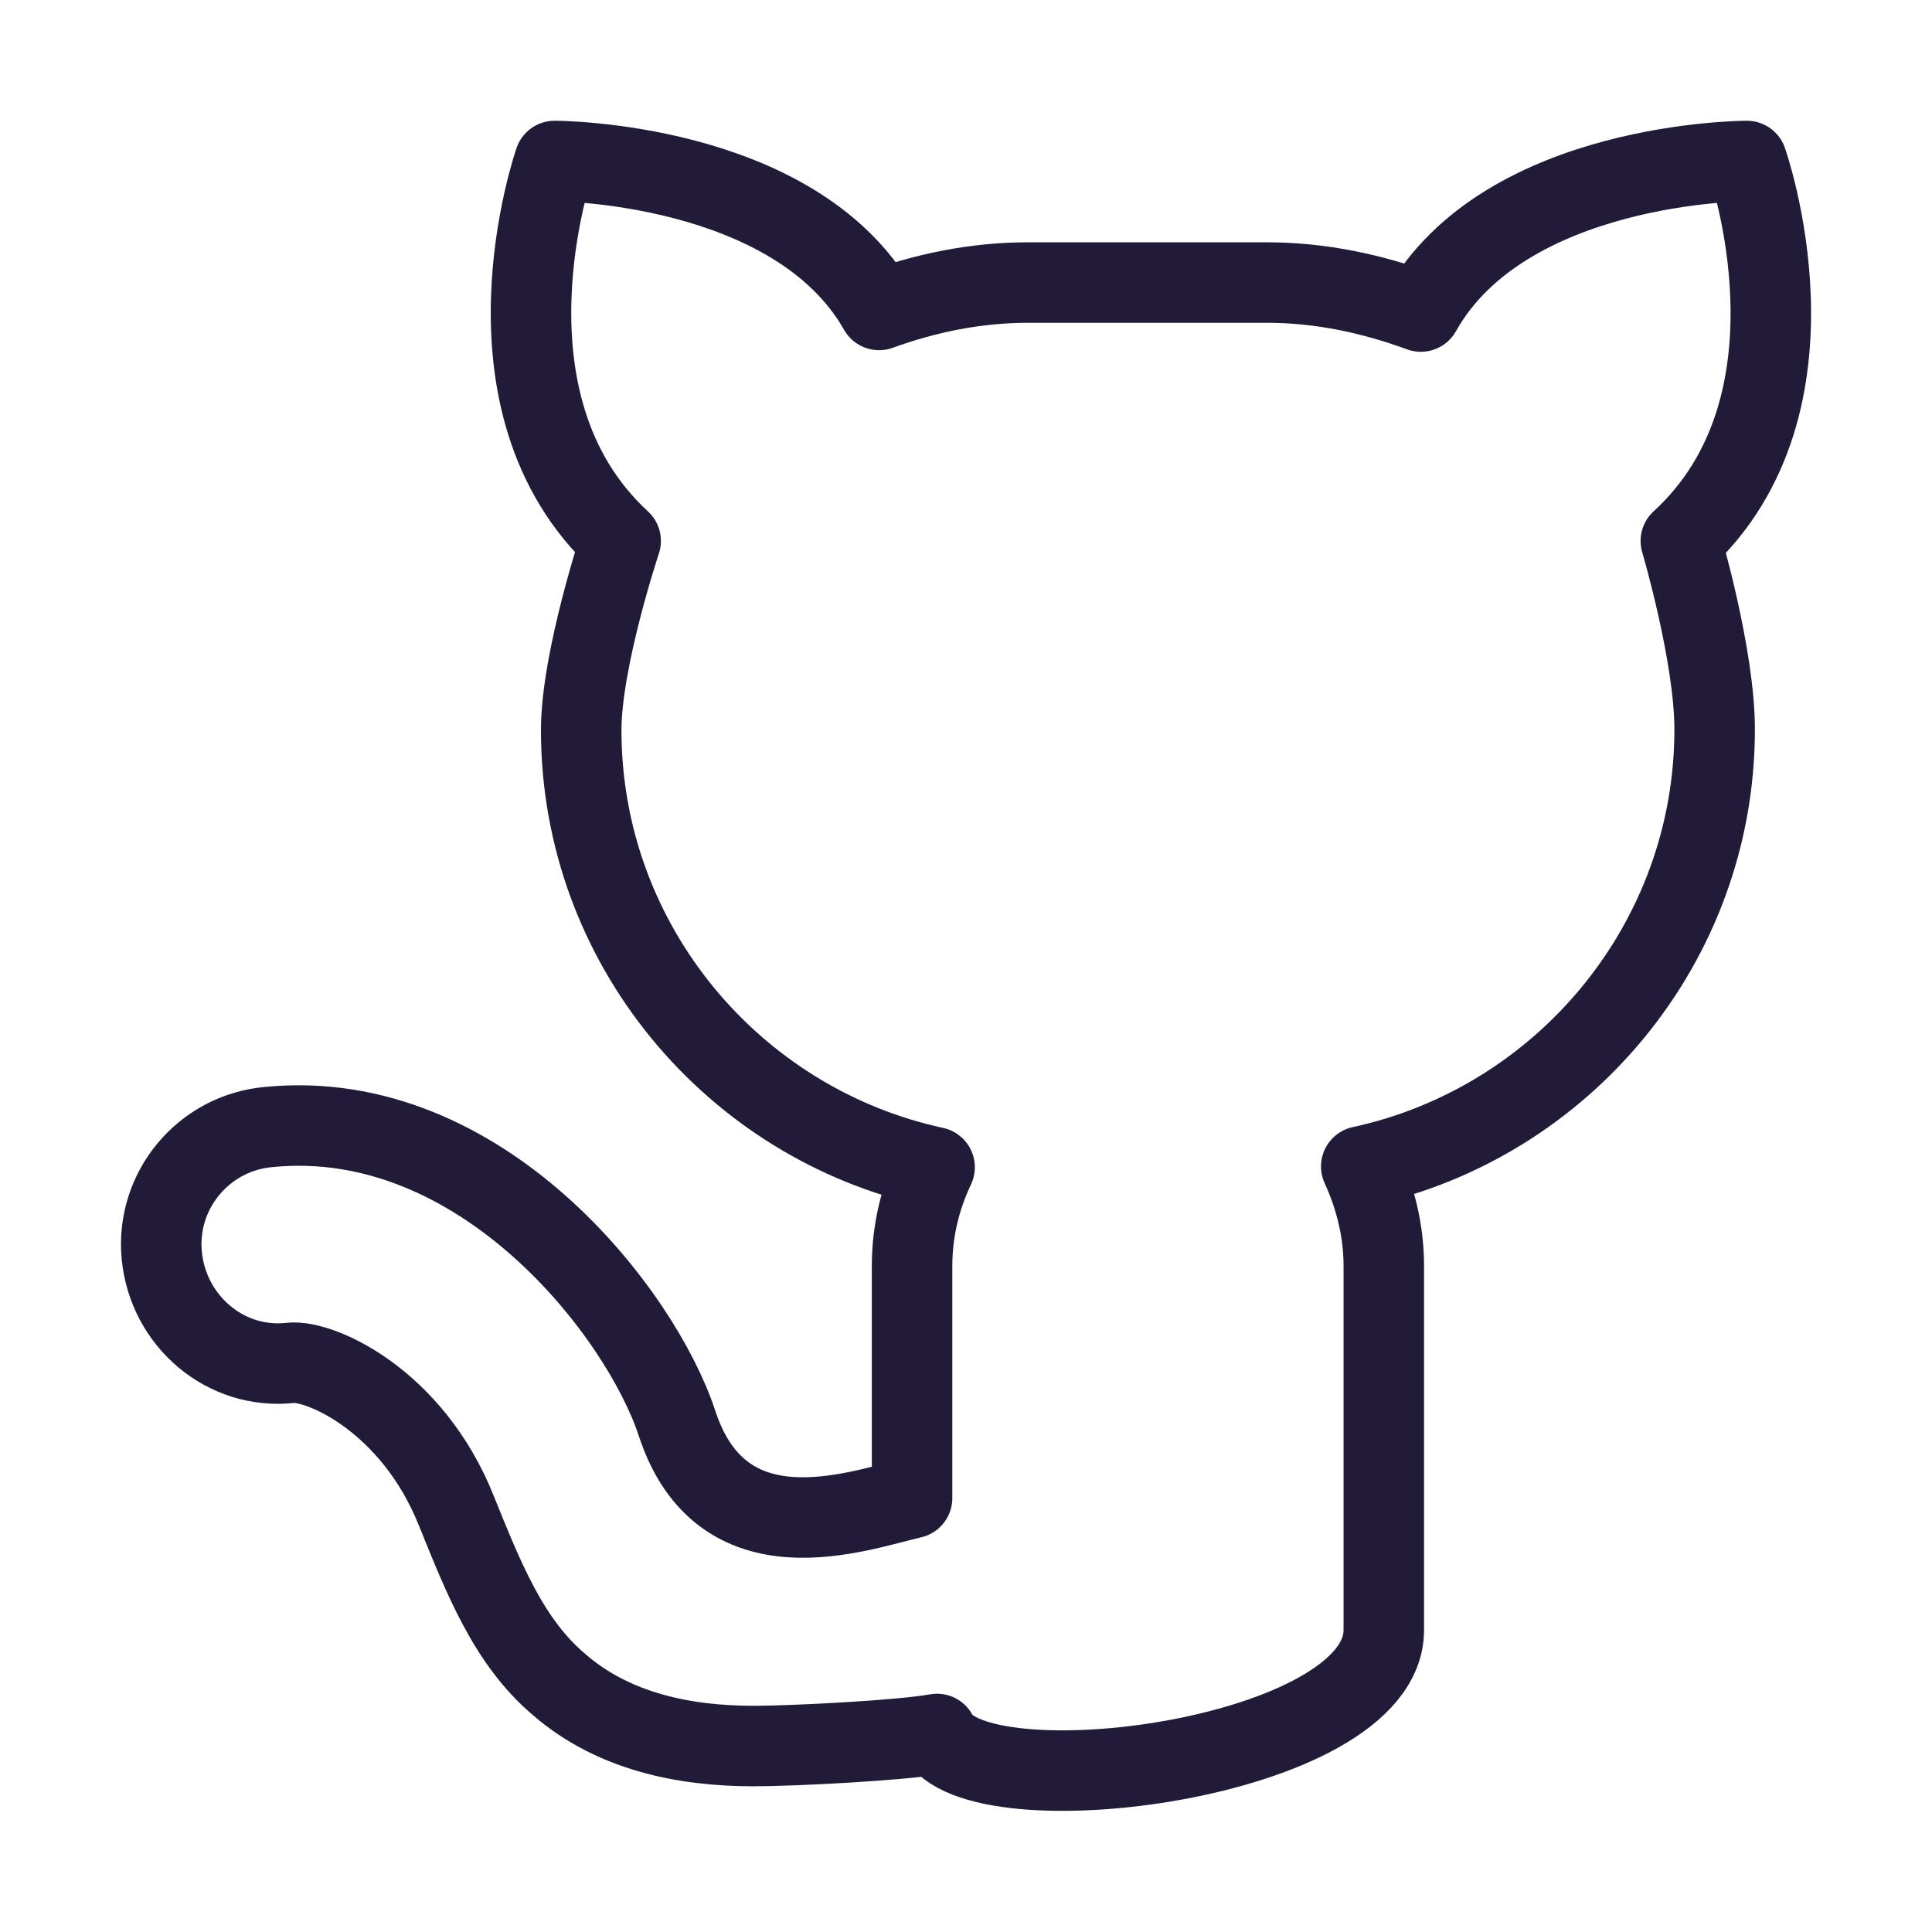 <svg width="24" height="24" viewBox="0 0 24 24" fill="none" xmlns="http://www.w3.org/2000/svg" data-reactroot="">
<path stroke-linejoin="round" stroke-linecap="round" stroke-miterlimit="10" stroke-width="1" stroke="#221b38" fill="none" d="M20.88 6.72C22.76 5 21.7 2 21.7 2C21.7 2 18.7 2 17.65 3.87C17.05 3.65 16.41 3.51 15.74 3.51H12.77C12.12 3.51 11.5 3.64 10.92 3.85C9.87 2 6.89 2 6.89 2C6.89 2 5.84 5 7.71 6.72C7.71 6.72 7.22 8.19 7.22 9.07C7.22 11.73 9.11 13.96 11.61 14.5C11.43 14.88 11.33 15.29 11.33 15.73V18.61C10.64 18.77 8.97 19.39 8.41 17.68C7.96 16.31 5.98 13.74 3.34 14C2.53 14.07 1.93 14.79 2.01 15.6C2.09 16.41 2.8 17.02 3.61 16.93C3.97 16.89 5.12 17.39 5.67 18.77C6.01 19.61 6.32 20.4 6.95 20.93C7.62 21.51 8.5 21.69 9.36 21.69C9.86 21.69 11.21 21.62 11.64 21.54C12.12 22.51 17.19 21.86 17.19 20.25V15.72C17.19 15.28 17.08 14.86 16.91 14.49C19.41 13.95 21.3 11.72 21.3 9.06C21.3 8.14 20.88 6.72 20.88 6.72Z"></path>
</svg>
